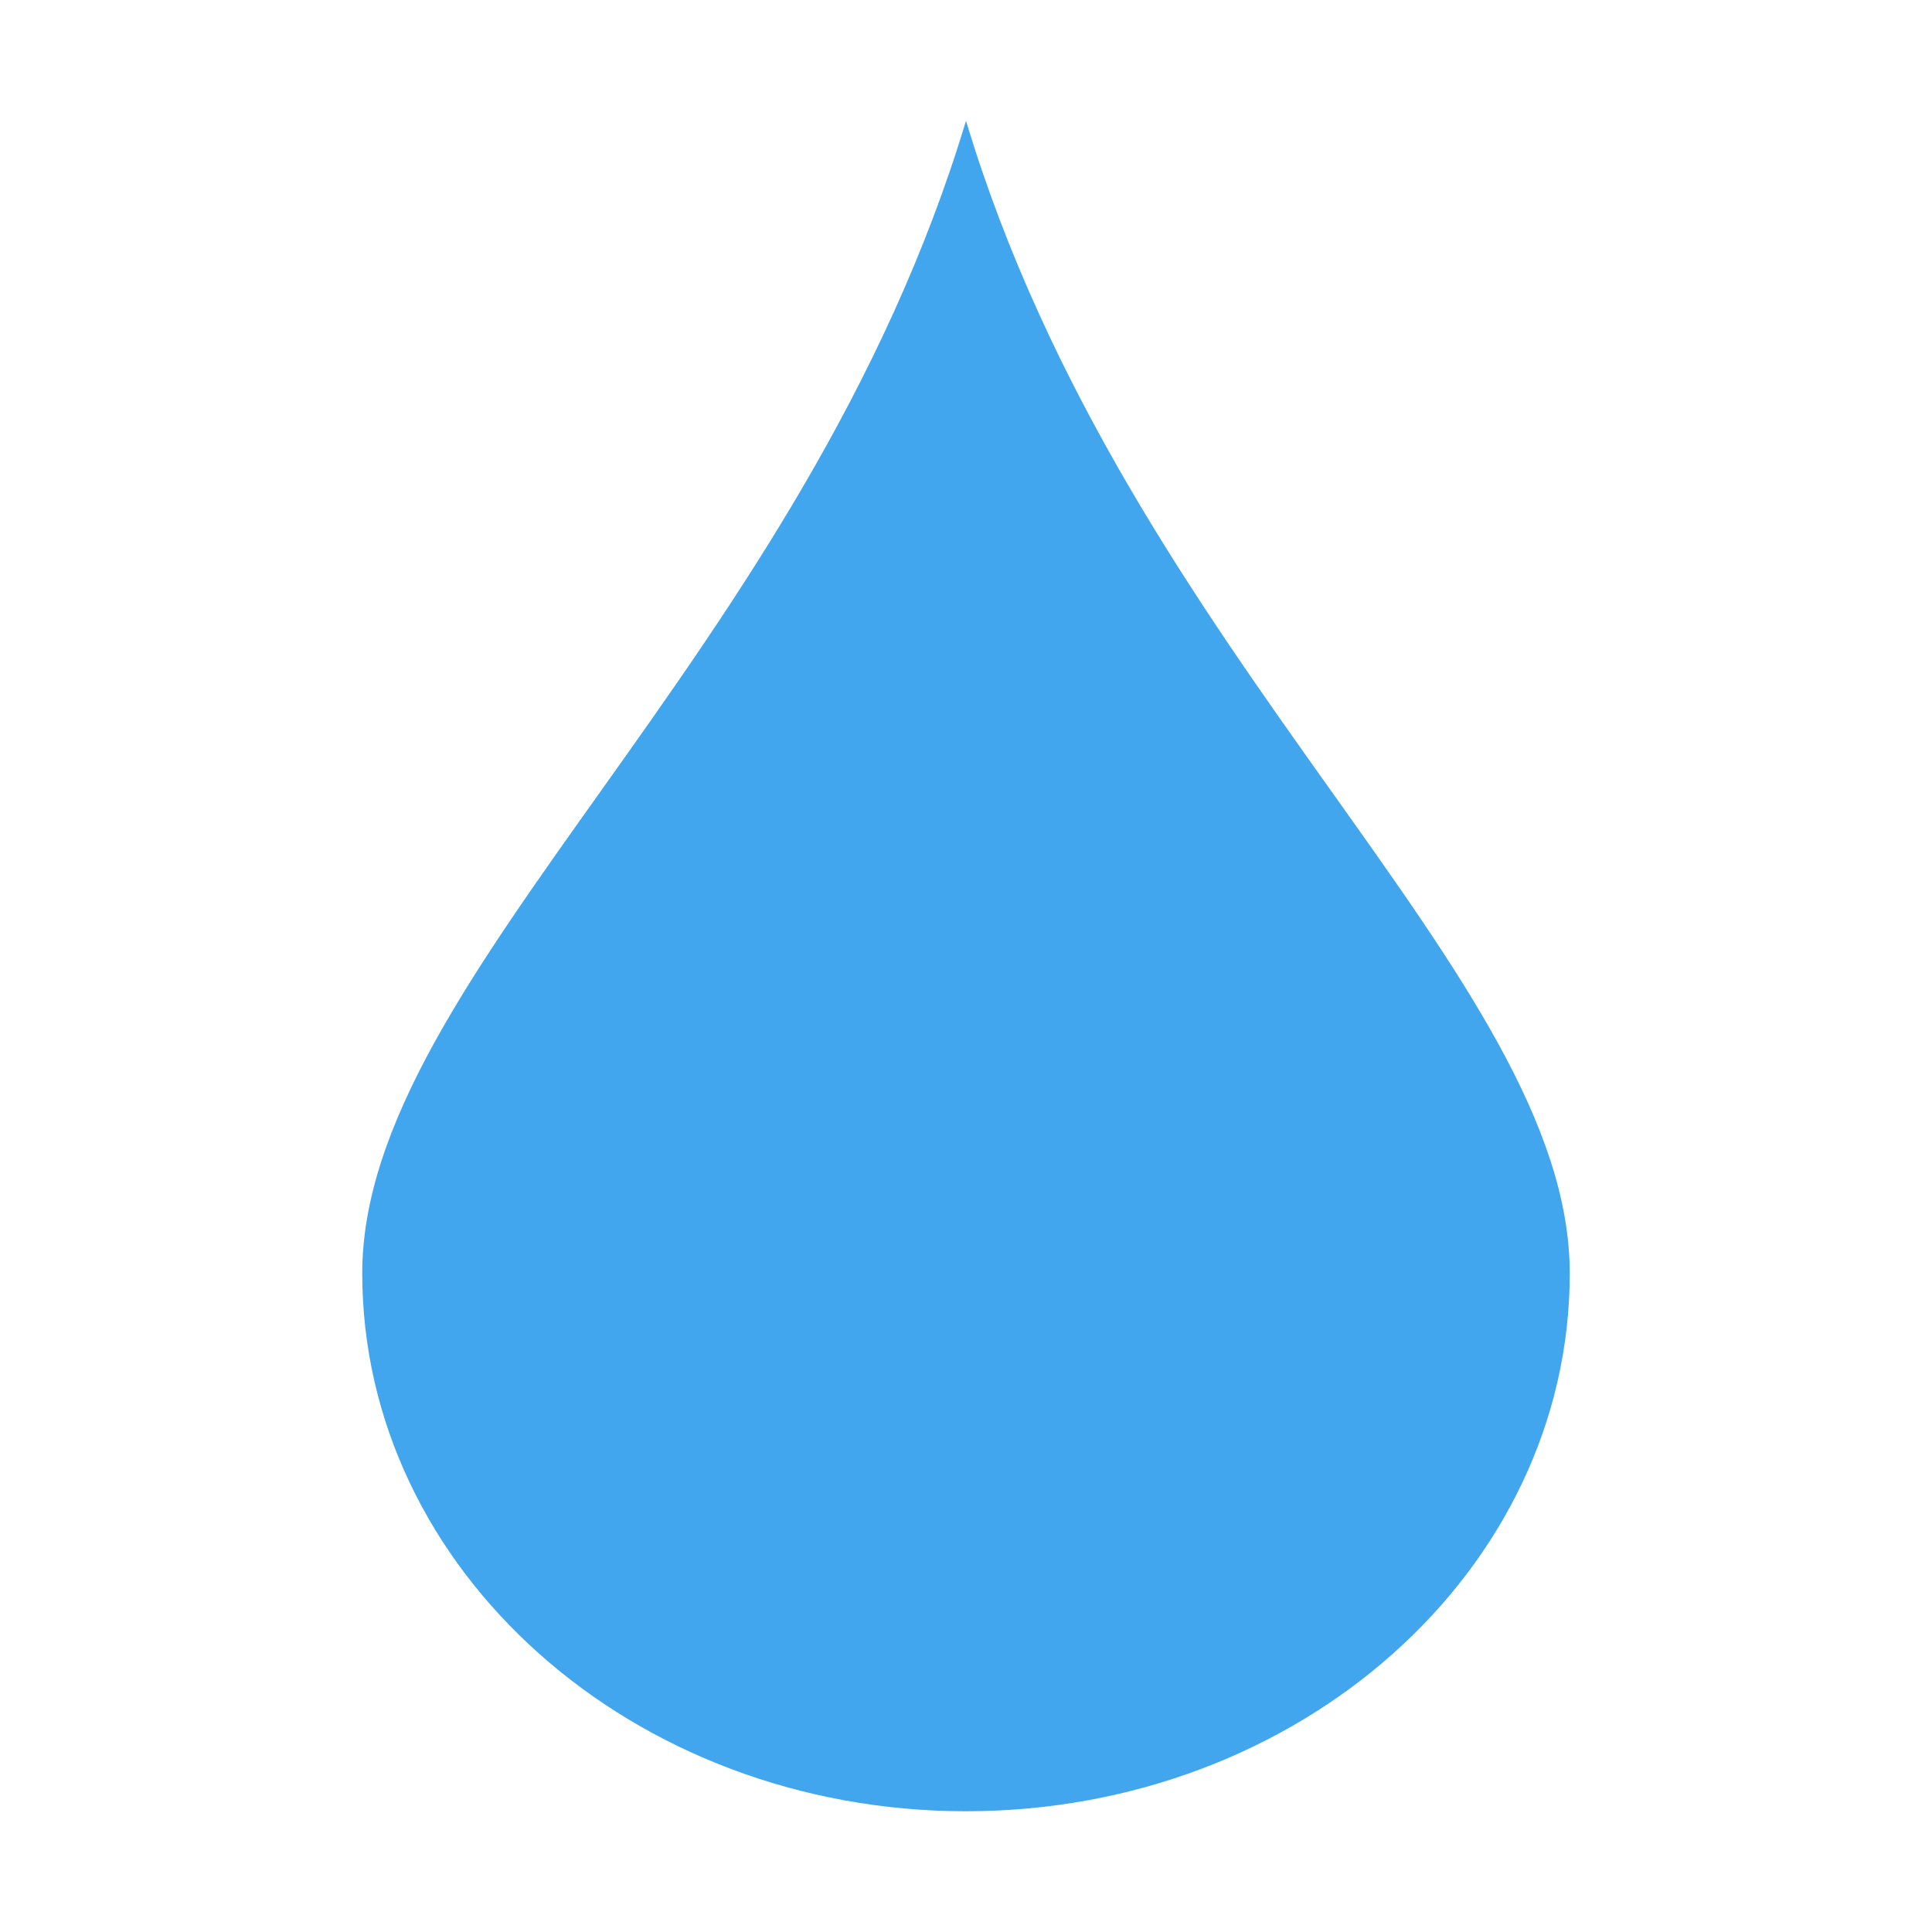 <?xml version="1.0" encoding="UTF-8" standalone="no"?>
<!--Created with Inkscape (http://www.inkscape.org/)-->
<svg id="svg3049" xmlns:rdf="http://www.w3.org/1999/02/22-rdf-syntax-ns#" xmlns="http://www.w3.org/2000/svg" height="16" width="16" version="1.1" xmlns:cc="http://creativecommons.org/ns#" xmlns:dc="http://purl.org/dc/elements/1.1/">
    <defs id="defs3051">
        <style id="current-color-scheme" type="text/css">
            .ColorScheme-Text { color:#4d4d4d; } .ColorScheme-Background { color:#eff0f1; } .ColorScheme-Highlight { color:#3daee9; } .ColorScheme-ViewText { color:#31363b; } .ColorScheme-ViewBackground { color:#fcfcfc; } .ColorScheme-ViewHover { color:#93cee9; } .ColorScheme-ViewFocus{ color:#3daee9; } .ColorScheme-ButtonText { color:#31363b; } .ColorScheme-ButtonBackground { color:#eff0f1; } .ColorScheme-ButtonHover { color:#93cee9; } .ColorScheme-ButtonFocus{ color:#3daee9; }
        </style>
    </defs>
    <g id="layer1" transform="translate(-421.71 -531.79)">
        <rect id="rect4035" class="ColorScheme-Text" height="11" width="0" y="534.79" x="404.71" fill="currentColor"/>
        <rect id="rect4035-5" class="ColorScheme-Text" height="11" width="0" y="532.74" x="422.76" fill="currentColor"/>
        <rect id="rect4035-8" class="ColorScheme-Text" height="11" width="0" y="534.79" x="404.71" fill="currentColor"/>
        <rect id="rect4035-59" class="ColorScheme-Text" height="11" width="0" y="534.79" x="404.71" fill="currentColor"/>
        <path id="path4166" style="color:#ffffff;text-decoration-line:none" d="m429.71 532.79c-1.34 4.455-5 7.085-5 9.545 0 2.46 2.239 4.455 5 4.455s5-1.994 5-4.455-3.66-5.091-5-9.545z" fill="#42a6ef"/>
    </g>
</svg>

